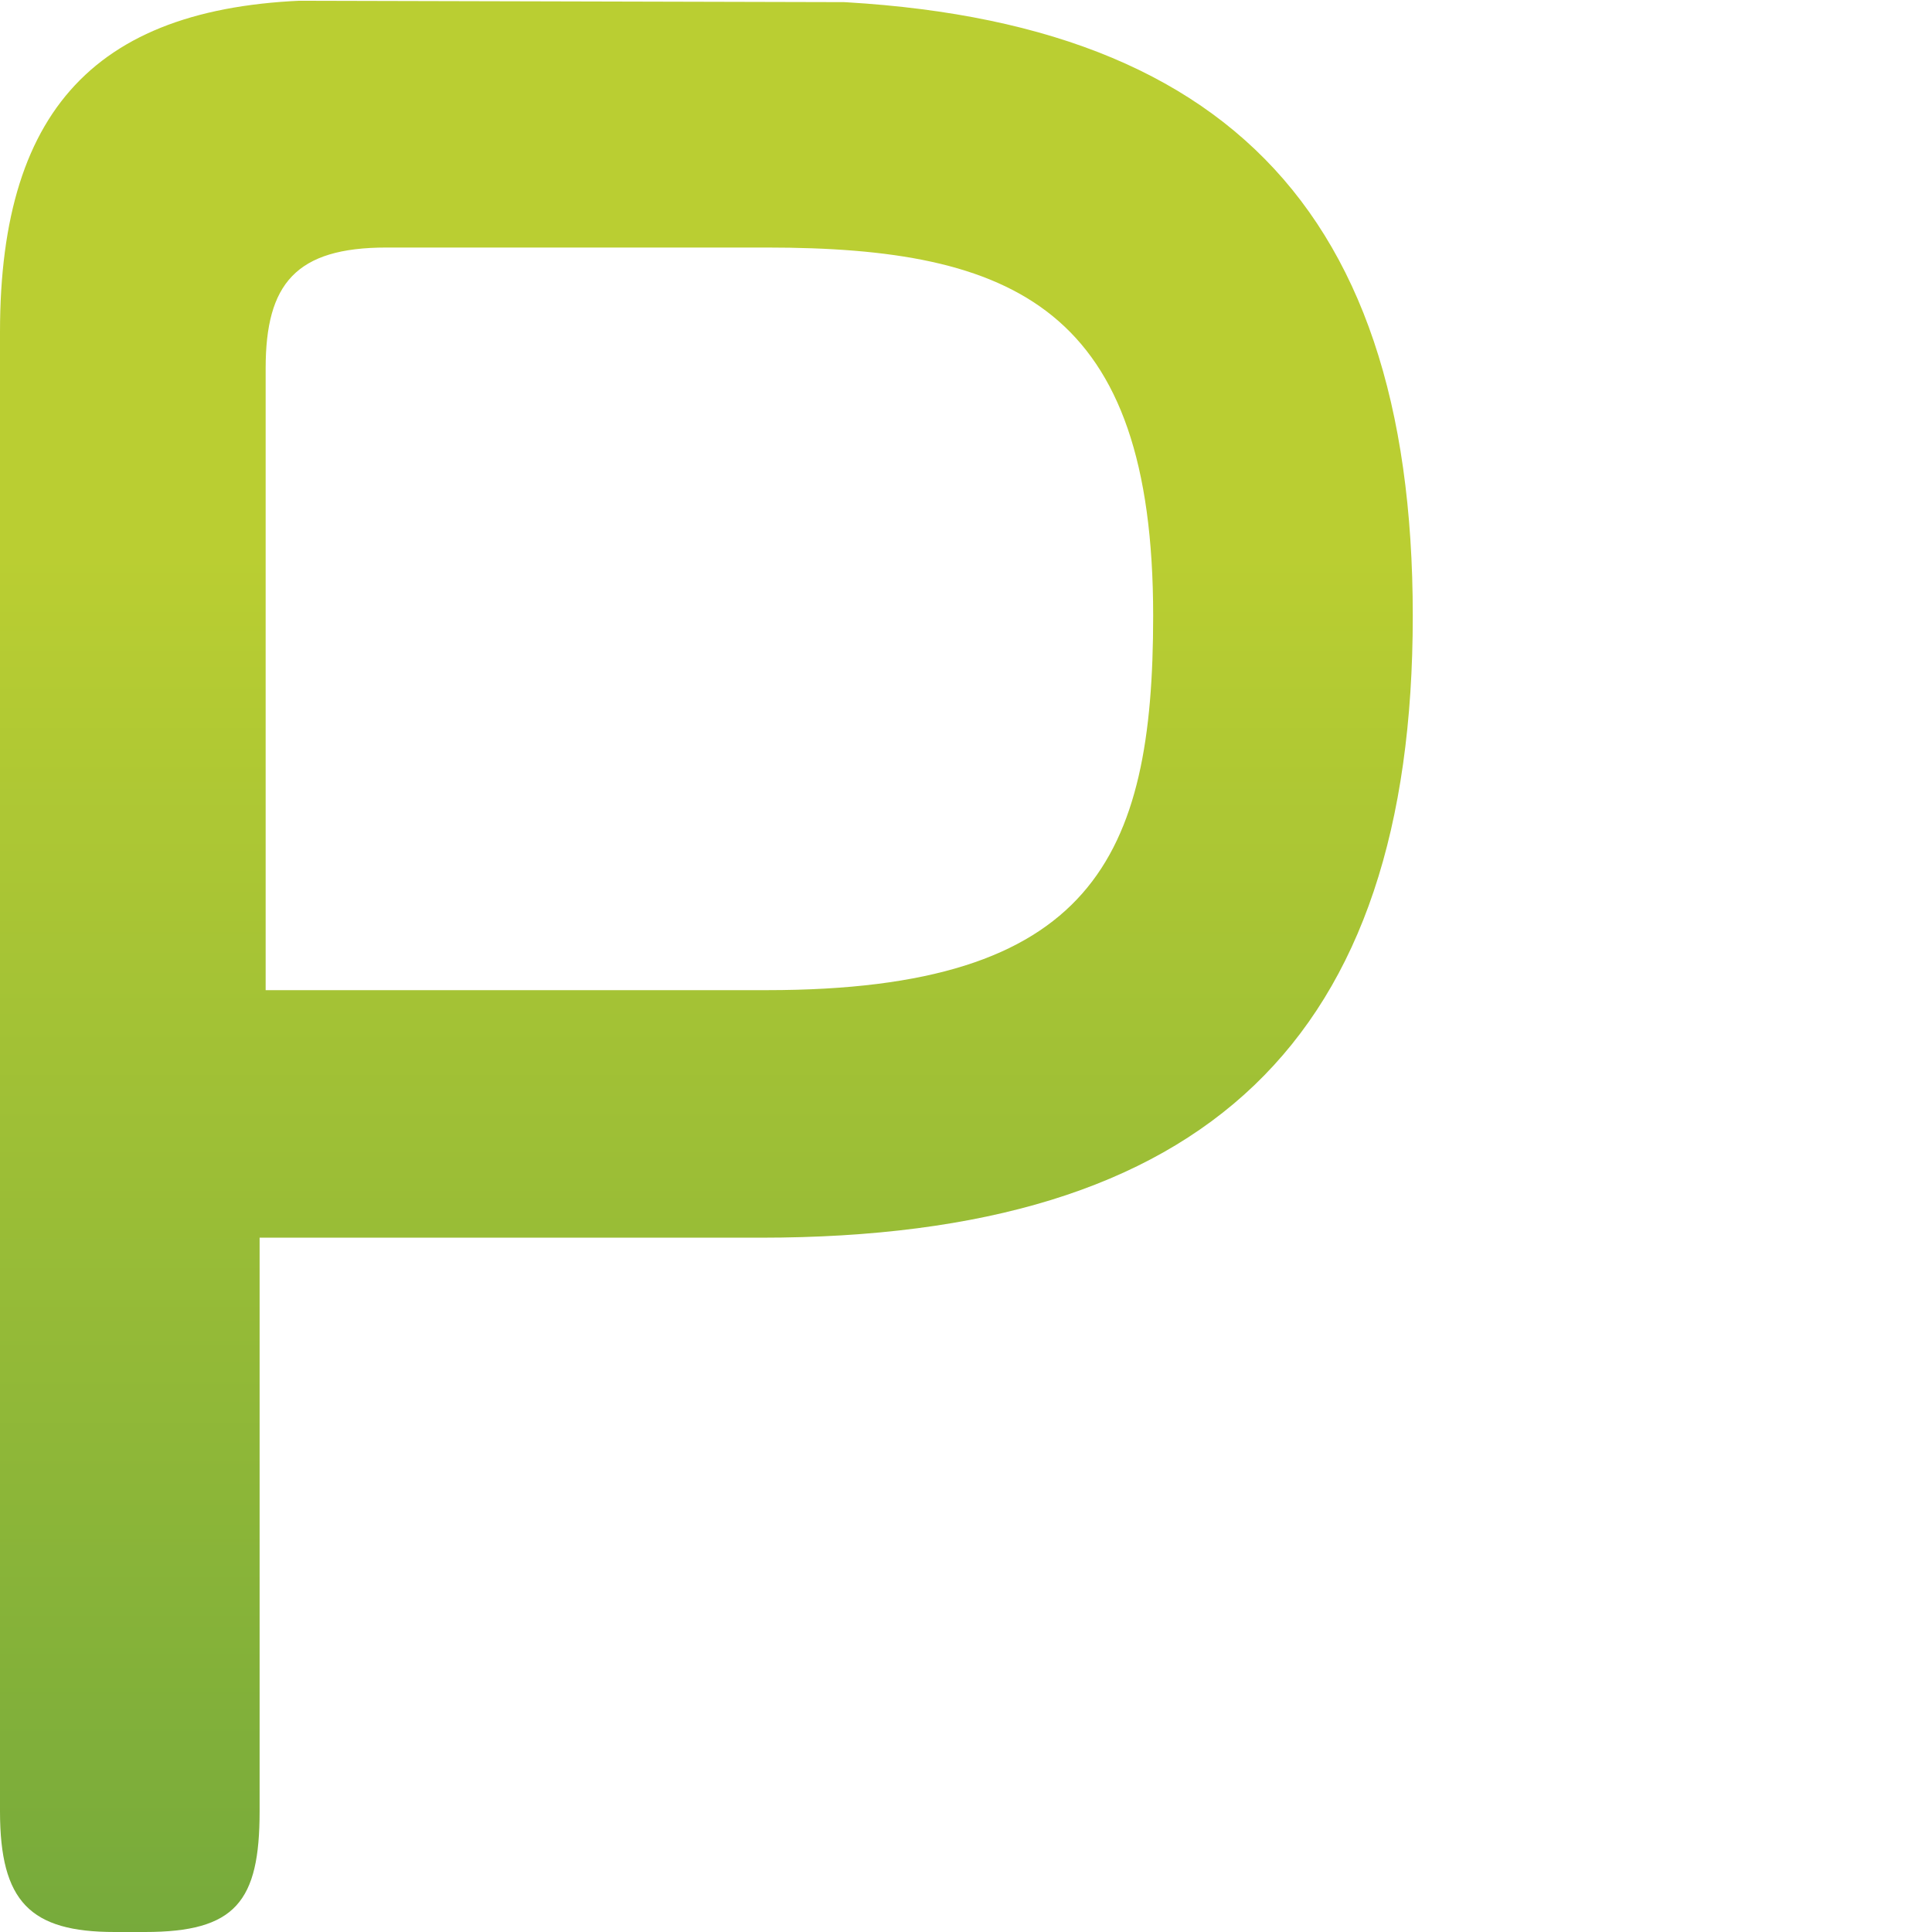 <?xml version="1.0" encoding="utf-8"?>
<!-- Generator: Adobe Illustrator 19.0.0, SVG Export Plug-In . SVG Version: 6.00 Build 0)  -->
<svg version="1.1" id="Layer_1" xmlns="http://www.w3.org/2000/svg" xmlns:xlink="http://www.w3.org/1999/xlink" x="0px" y="0px"
	 viewBox="0 0 32 32" style="enable-background:new 0 0 32 32;" xml:space="preserve">
<style type="text/css">
	.st0{clip-path:url(#SVGID_1_);fill:url(#XMLID_11_);}
</style>
<g id="XMLID_2_">
	<g id="XMLID_3_">
		<g id="XMLID_4_">
			<g id="XMLID_5_">
				<g id="XMLID_6_">
					<g id="XMLID_7_">
						<defs>
							<path id="SVGID_4_" d="M4.4,6.1c0-1.4,0.5-2,2-2h6.3c4.1,0,6.4,1,6.4,6.1c0,4-1,6.2-6.4,6.2H4.4V6.1z M5.5,0
								C1.7,0,0,1.7,0,5.5V30c0,1.5,0.5,2,1.9,2h0.5c1.5,0,1.9-0.5,1.9-2v-9.5l8.3,0c7.4,0,10.8-3.3,10.8-10.3S20,0,12.7,0H5.5
								L5.5,0z"/>
						</defs>
						<clipPath id="SVGID_1_">
							<use xlink:href="#SVGID_4_"  style="overflow:visible;"/>
						</clipPath>
						
							<linearGradient id="XMLID_11_" gradientUnits="userSpaceOnUse" x1="-553.622" y1="-163.328" x2="-553.238" y2="-163.328" gradientTransform="matrix(0 110.171 110.171 0 18013.889 61001.82)">
							<stop  offset="0" style="stop-color:#BACE32"/>
							<stop  offset="1" style="stop-color:#438F42"/>
						</linearGradient>
						<polyline id="XMLID_8_" class="st0" points="0,41.6 0,0 39.6,0.1 						"/>
					</g>
				</g>
			</g>
		</g>
	</g>
</g>
</svg>
